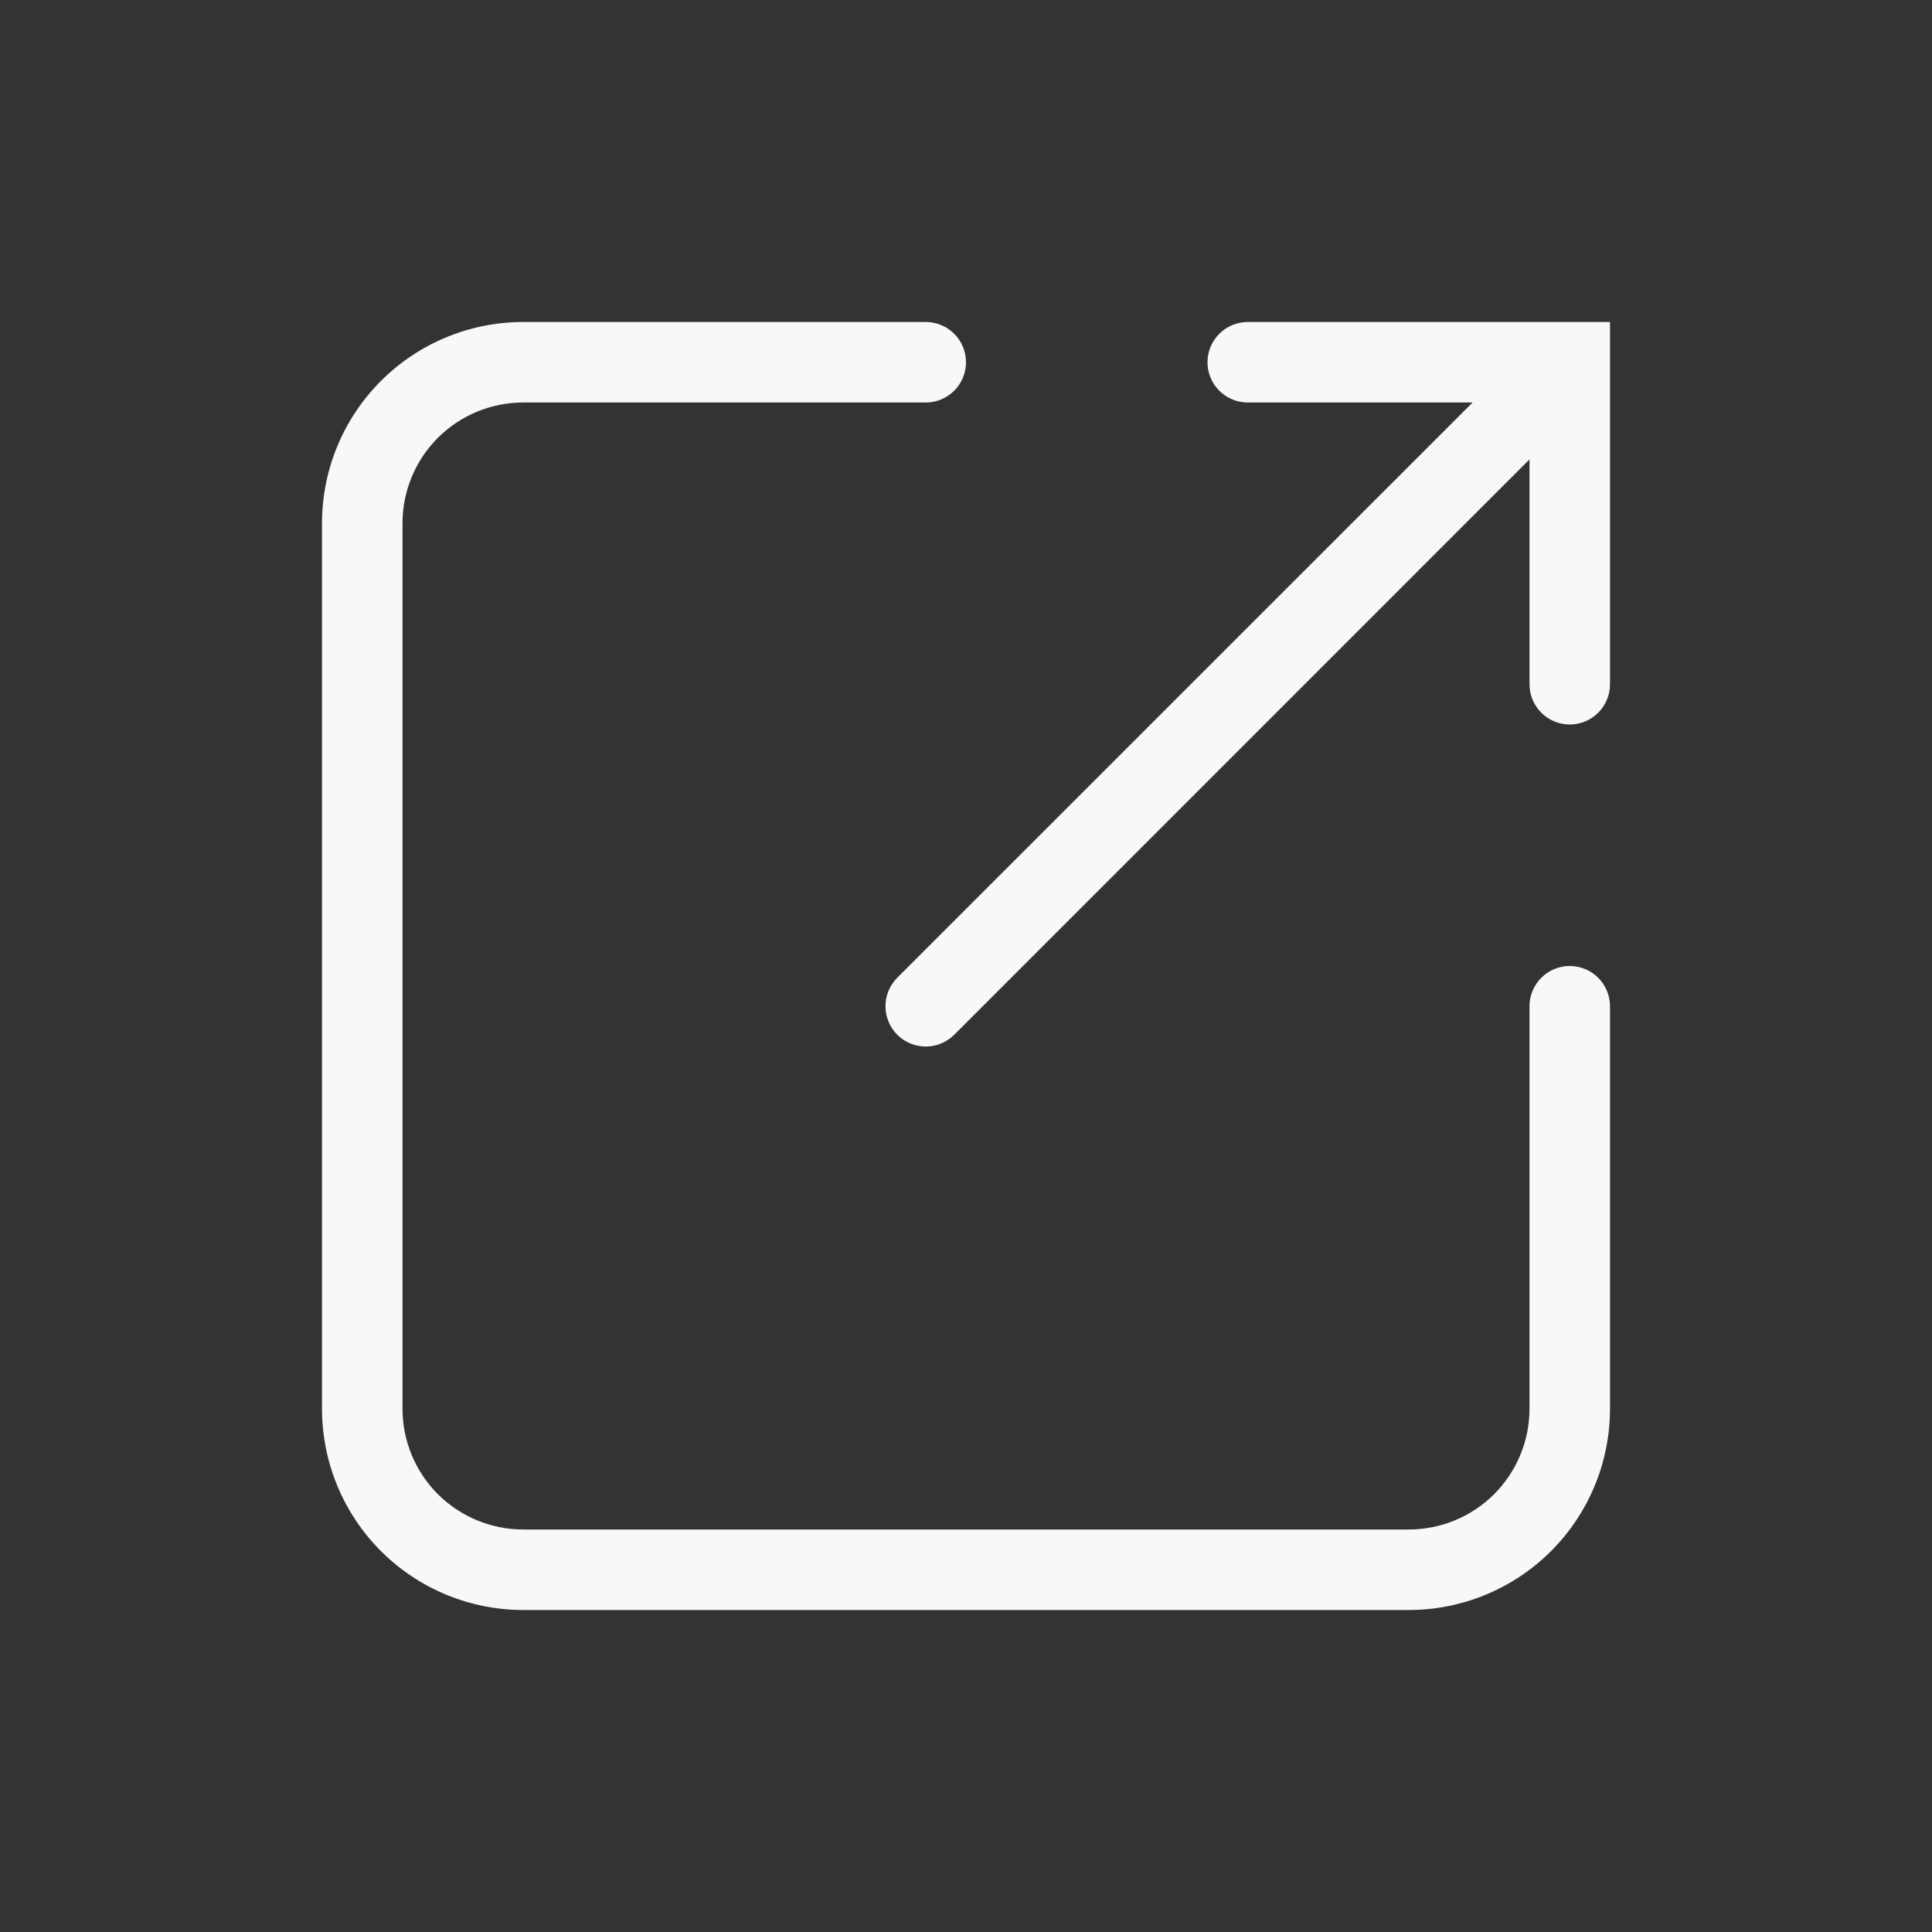 <svg width="24" height="24" viewBox="0 0 24 24" fill="none" xmlns="http://www.w3.org/2000/svg">
<rect x="0" y="0" width="24" height="24" fill="#333333" stroke="none"/>
<path d="M4.732 4.732C5.201 4.263 5.837 4 6.5 4H11.5C11.776 4 12 4.224 12 4.5C12 4.776 11.776 5 11.5 5H6.5C6.102 5 5.721 5.158 5.439 5.439C5.158 5.721 5 6.102 5 6.5V17.5C5 17.898 5.158 18.279 5.439 18.561C5.721 18.842 6.102 19 6.5 19H17.5C17.898 19 18.279 18.842 18.561 18.561C18.842 18.279 19 17.898 19 17.5V12.5C19 12.224 19.224 12 19.5 12C19.776 12 20 12.224 20 12.5V17.5C20 18.163 19.737 18.799 19.268 19.268C18.799 19.737 18.163 20 17.5 20H6.5C5.837 20 5.201 19.737 4.732 19.268C4.263 18.799 4 18.163 4 17.5V6.5C4 5.837 4.263 5.201 4.732 4.732Z" fill="#F8F8FA"/>
<path d="M15 4.5C15 4.224 15.224 4 15.5 4H20V8.5C20 8.776 19.776 9 19.5 9C19.224 9 19 8.776 19 8.5V5.707L11.854 12.854C11.658 13.049 11.342 13.049 11.146 12.854C10.951 12.658 10.951 12.342 11.146 12.146L18.293 5H15.5C15.224 5 15 4.776 15 4.5Z" fill="#F8F8FA"/>
</svg>
